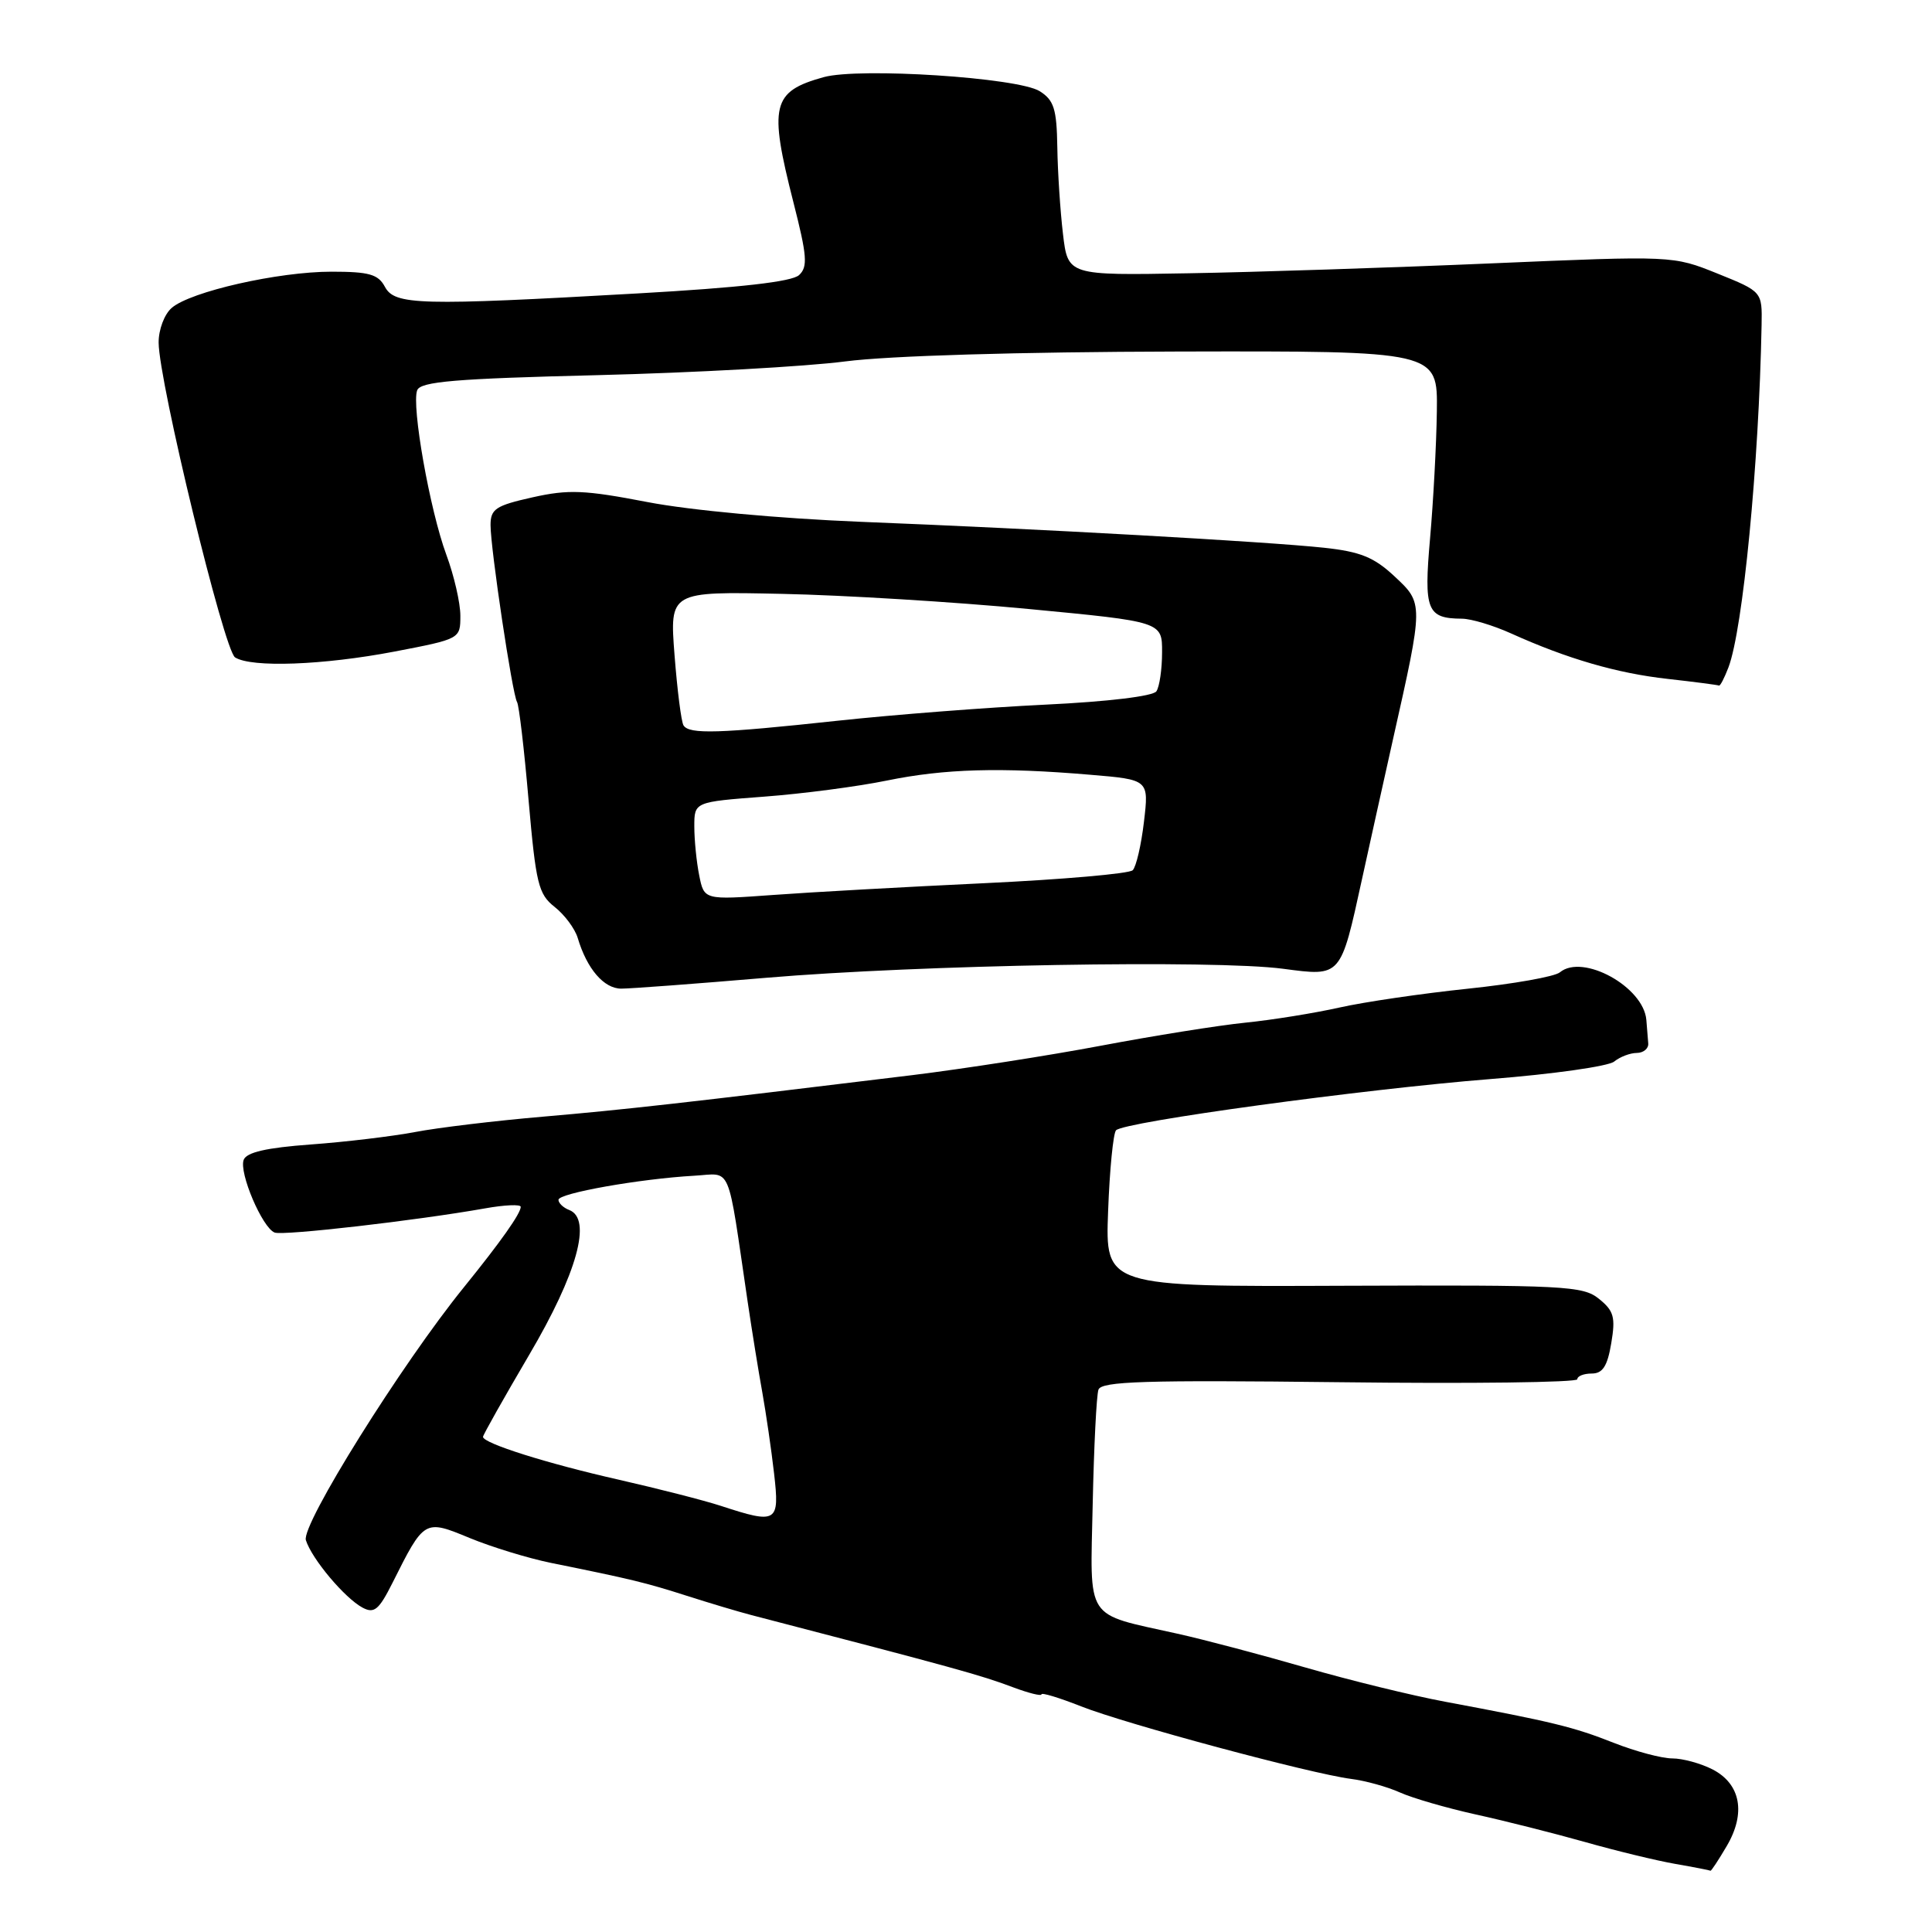 <?xml version="1.0" encoding="UTF-8" standalone="no"?>
<!DOCTYPE svg PUBLIC "-//W3C//DTD SVG 1.1//EN" "http://www.w3.org/Graphics/SVG/1.1/DTD/svg11.dtd" >
<svg xmlns="http://www.w3.org/2000/svg" xmlns:xlink="http://www.w3.org/1999/xlink" version="1.1" viewBox="0 0 256 256">
 <g >
 <path fill="currentColor"
d=" M 228.79 244.63 C 231.37 240.27 230.66 236.39 226.93 234.46 C 225.37 233.66 222.97 233.00 221.59 233.00 C 220.20 233.00 216.71 232.07 213.82 230.93 C 208.48 228.82 205.71 228.15 191.50 225.49 C 187.10 224.67 178.78 222.63 173.00 220.96 C 167.22 219.29 159.57 217.26 156.00 216.47 C 143.60 213.70 144.46 215.02 144.79 199.23 C 144.95 191.68 145.29 184.89 145.55 184.14 C 145.94 183.03 151.64 182.85 177.51 183.15 C 194.83 183.36 209.00 183.18 209.00 182.76 C 209.00 182.34 209.86 182.00 210.91 182.00 C 212.36 182.00 212.99 181.04 213.50 177.98 C 214.08 174.54 213.85 173.70 211.88 172.11 C 209.75 170.38 207.41 170.26 178.02 170.37 C 146.45 170.50 146.45 170.50 146.83 160.50 C 147.03 155.00 147.51 150.17 147.88 149.77 C 148.92 148.65 180.64 144.32 197.50 142.98 C 205.75 142.33 213.12 141.29 213.89 140.66 C 214.65 140.04 216.00 139.52 216.89 139.52 C 217.77 139.51 218.46 138.94 218.40 138.25 C 218.34 137.56 218.23 136.17 218.15 135.15 C 217.79 130.76 209.73 126.32 206.69 128.84 C 206.01 129.41 200.52 130.38 194.48 131.01 C 188.44 131.64 180.80 132.76 177.50 133.50 C 174.20 134.24 168.57 135.15 165.00 135.51 C 161.43 135.87 152.83 137.25 145.89 138.56 C 138.96 139.87 127.71 141.62 120.89 142.46 C 90.35 146.18 82.79 147.03 72.00 147.96 C 65.67 148.50 58.02 149.42 55.00 150.00 C 51.98 150.57 45.75 151.32 41.17 151.65 C 35.31 152.08 32.68 152.68 32.29 153.68 C 31.64 155.38 34.76 162.69 36.39 163.32 C 37.53 163.76 55.17 161.73 64.25 160.12 C 66.86 159.65 69.00 159.56 69.00 159.91 C 69.00 160.79 66.35 164.54 61.50 170.53 C 53.20 180.76 39.89 202.07 40.53 204.08 C 41.31 206.56 45.68 211.76 48.04 213.02 C 49.58 213.84 50.20 213.33 52.00 209.75 C 56.23 201.31 56.23 201.31 62.25 203.80 C 65.14 204.99 69.97 206.47 73.00 207.09 C 83.72 209.26 85.56 209.71 91.00 211.45 C 94.03 212.42 97.85 213.56 99.50 213.99 C 126.69 221.06 129.93 221.95 134.25 223.58 C 136.31 224.35 138.00 224.77 138.00 224.51 C 138.00 224.24 140.36 224.96 143.25 226.10 C 149.17 228.44 173.66 235.02 179.00 235.71 C 180.93 235.95 183.86 236.77 185.52 237.52 C 187.19 238.27 191.69 239.57 195.52 240.42 C 199.36 241.26 205.88 242.91 210.00 244.07 C 214.12 245.24 219.53 246.55 222.00 246.98 C 224.47 247.41 226.57 247.82 226.65 247.88 C 226.73 247.95 227.70 246.49 228.79 244.63 Z  M 101.55 129.56 C 121.86 127.84 160.92 127.16 170.04 128.37 C 177.75 129.39 177.62 129.53 180.47 116.50 C 181.43 112.10 183.28 103.78 184.57 98.00 C 188.64 79.89 188.64 79.97 184.77 76.36 C 182.06 73.83 180.25 73.10 175.45 72.58 C 167.90 71.77 137.99 70.09 114.00 69.14 C 103.19 68.70 91.47 67.62 85.81 66.53 C 77.45 64.92 75.34 64.83 70.56 65.90 C 65.68 66.99 65.00 67.44 65.00 69.58 C 65.00 72.71 67.89 92.02 68.51 93.02 C 68.77 93.43 69.46 99.29 70.04 106.04 C 71.01 117.11 71.34 118.48 73.49 120.17 C 74.81 121.21 76.18 123.05 76.55 124.28 C 77.77 128.38 80.02 131.00 82.32 131.00 C 83.57 131.00 92.22 130.35 101.55 129.56 Z  M 229.03 88.43 C 230.95 83.37 233.07 61.50 233.42 43.07 C 233.50 38.64 233.50 38.64 227.58 36.25 C 221.67 33.87 221.67 33.87 197.58 34.90 C 184.34 35.47 166.30 36.06 157.50 36.21 C 141.50 36.50 141.50 36.50 140.85 31.00 C 140.49 27.98 140.15 22.80 140.10 19.49 C 140.02 14.41 139.65 13.27 137.76 12.08 C 134.87 10.28 113.89 8.92 109.15 10.22 C 102.29 12.12 101.85 13.93 105.13 26.80 C 106.94 33.90 107.06 35.36 105.88 36.45 C 104.94 37.33 98.09 38.11 84.50 38.88 C 55.58 40.52 52.30 40.44 51.00 38.00 C 50.11 36.34 48.91 36.00 43.92 36.00 C 36.88 36.00 25.25 38.63 22.75 40.80 C 21.78 41.64 21.01 43.68 21.02 45.40 C 21.05 50.59 29.69 86.19 31.15 87.11 C 33.33 88.49 42.82 88.14 52.25 86.34 C 60.99 84.66 61.00 84.66 61.00 81.58 C 61.00 79.89 60.16 76.25 59.14 73.50 C 56.96 67.61 54.50 53.74 55.28 51.71 C 55.72 50.56 60.33 50.17 79.16 49.71 C 92.00 49.39 106.78 48.57 112.00 47.89 C 117.78 47.14 135.01 46.63 156.00 46.58 C 190.50 46.50 190.50 46.50 190.39 54.50 C 190.33 58.90 189.92 66.48 189.49 71.35 C 188.65 80.88 189.07 81.95 193.72 81.98 C 194.95 81.99 197.87 82.87 200.22 83.93 C 207.68 87.30 214.30 89.22 221.00 89.96 C 224.57 90.36 227.62 90.76 227.77 90.84 C 227.93 90.93 228.49 89.84 229.03 88.43 Z  M 95.50 199.53 C 93.30 198.81 87.22 197.26 82.00 196.07 C 72.52 193.93 64.00 191.24 64.00 190.39 C 64.00 190.14 66.75 185.26 70.11 179.54 C 76.49 168.71 78.48 161.50 75.42 160.33 C 74.64 160.03 74.00 159.42 74.00 158.98 C 74.00 158.11 84.77 156.20 91.99 155.79 C 97.04 155.51 96.31 153.78 99.07 172.50 C 99.64 176.35 100.51 181.75 101.01 184.50 C 101.50 187.25 102.21 192.09 102.57 195.25 C 103.32 201.77 102.98 201.98 95.50 199.53 Z  M 92.65 116.00 C 92.29 114.21 92.00 111.29 92.00 109.50 C 92.00 106.26 92.00 106.26 101.25 105.56 C 106.34 105.18 113.65 104.22 117.50 103.43 C 125.17 101.86 132.57 101.65 144.47 102.66 C 152.24 103.31 152.24 103.31 151.58 108.89 C 151.22 111.96 150.55 114.85 150.09 115.31 C 149.63 115.77 140.76 116.54 130.38 117.03 C 120.00 117.52 107.41 118.22 102.40 118.59 C 93.30 119.25 93.30 119.25 92.65 116.00 Z  M 90.57 96.12 C 90.27 95.64 89.74 91.44 89.38 86.81 C 88.73 78.37 88.73 78.37 103.62 78.69 C 111.80 78.86 126.49 79.76 136.25 80.69 C 154.00 82.38 154.00 82.38 153.98 86.44 C 153.98 88.67 153.64 90.99 153.23 91.60 C 152.80 92.25 146.83 92.97 138.50 93.37 C 130.80 93.74 118.42 94.70 111.00 95.50 C 95.24 97.20 91.32 97.32 90.57 96.12 Z "/>
</g>
</svg>